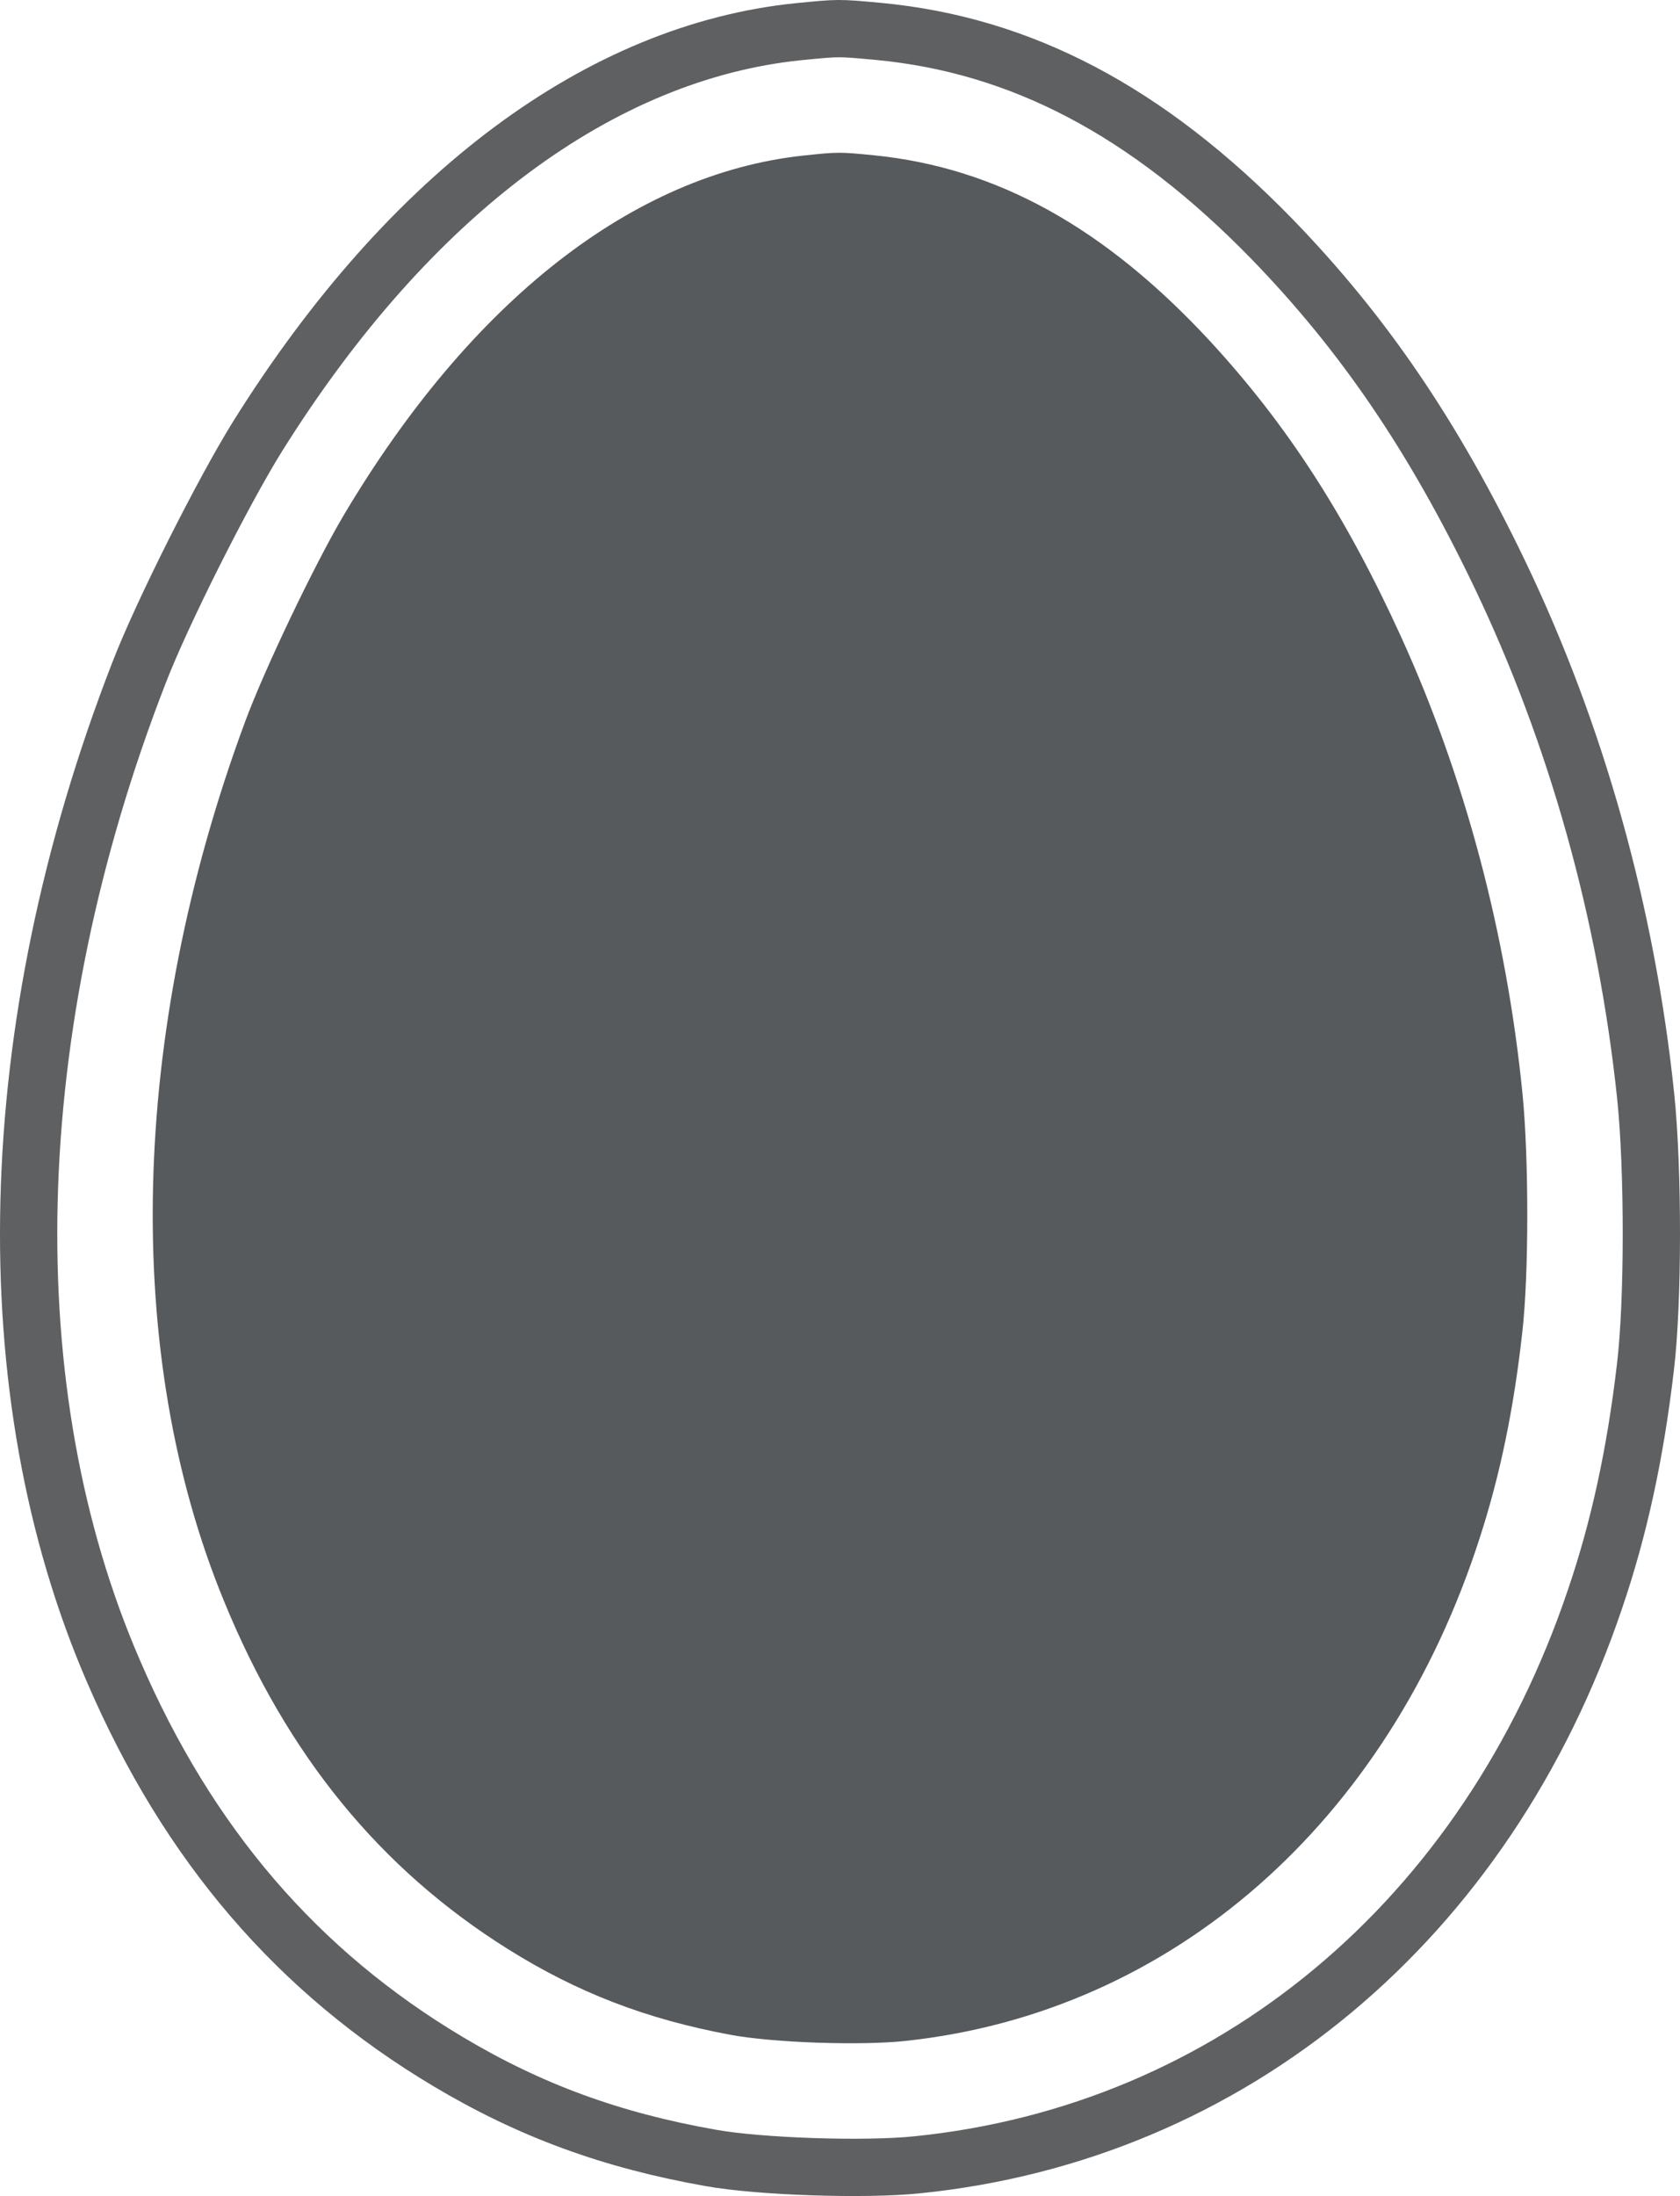 <svg width="88" height="115" viewBox="0 0 88 115" fill="none" xmlns="http://www.w3.org/2000/svg">
<path d="M42.071 8.147C33.169 9.112 24.677 15.752 17.997 26.992C16.475 29.565 13.827 35.096 12.807 37.878C6.796 54.167 6.401 70.906 11.742 83.866C15.044 91.922 19.914 97.871 26.58 102.052C30.217 104.336 33.839 105.734 38.252 106.555C40.458 106.973 45.115 107.133 47.443 106.876C61.398 105.381 72.72 95.443 77.514 80.522C78.579 77.241 79.294 73.768 79.736 69.796C80.086 66.757 80.086 60.695 79.751 57.286C78.914 48.893 76.738 40.692 73.374 33.312C70.483 26.976 67.409 22.233 63.392 17.875C57.867 11.909 52.206 8.774 45.769 8.131C43.958 7.954 43.913 7.954 42.071 8.147Z" fill="#575A5D"/>
<path d="M7.275 35.247L7.274 35.25C0.034 53.896 -0.386 72.92 5.95 87.531L5.951 87.533C9.871 96.622 15.62 103.28 23.477 107.964L23.477 107.964C27.758 110.518 32.011 112.083 37.235 113.005L37.24 113.006C39.791 113.465 45.339 113.649 48.052 113.364L48.056 113.364C64.477 111.691 77.853 100.588 83.54 83.762L83.542 83.757C84.804 80.063 85.658 76.135 86.187 71.609L86.188 71.603C86.6 68.2 86.603 61.272 86.203 57.407C85.198 47.822 82.583 38.463 78.55 30.051C75.076 22.817 71.407 17.447 66.626 12.517C60.065 5.783 53.46 2.352 46.023 1.645C44.894 1.54 44.407 1.498 43.923 1.5C43.438 1.502 42.941 1.549 41.794 1.663C31.541 2.72 21.515 10.026 13.49 22.856C11.677 25.771 8.485 32.11 7.275 35.247Z" stroke="#5E6062" stroke-width="3"/>
</svg>
